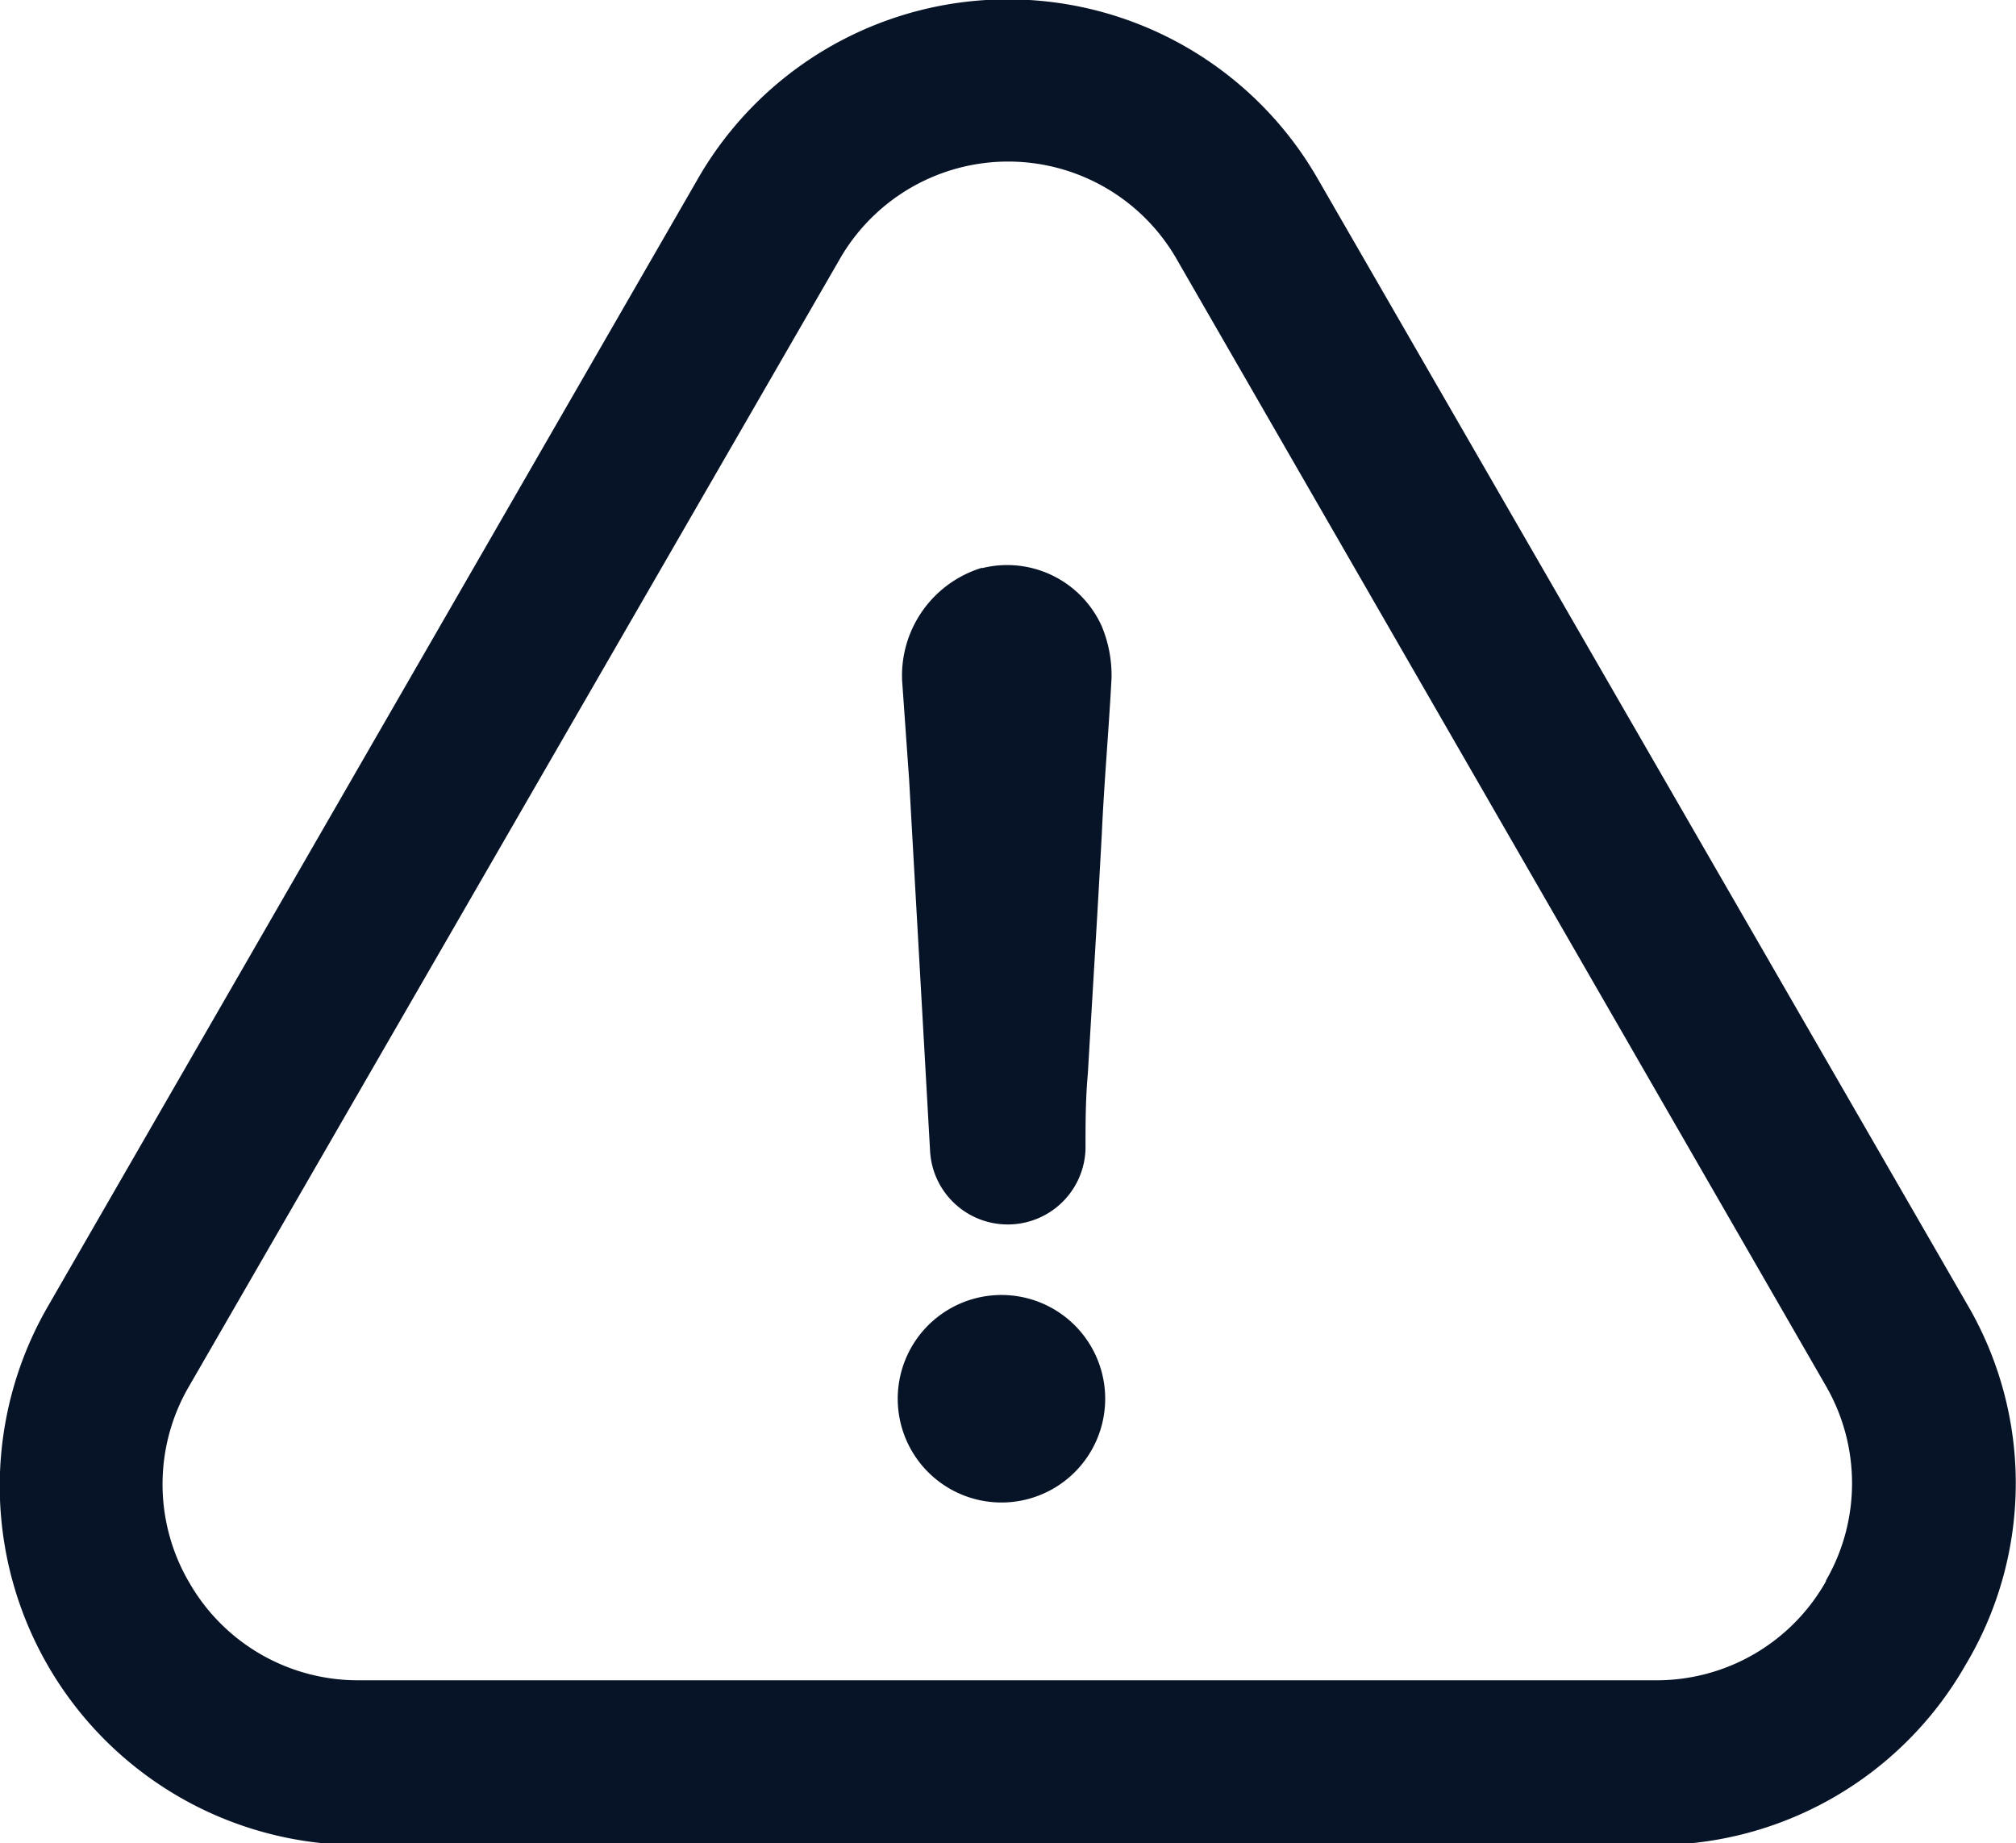 <svg xmlns="http://www.w3.org/2000/svg" viewBox="0 0 51.89 47.43"><defs><style>.cls-1{fill:#071428;}</style></defs><title>alert</title><g id="Layer_2" data-name="Layer 2"><g id="Layer_1-2" data-name="Layer 1"><path class="cls-1" d="M25.94,33.33a2.67,2.67,0,1,0,0,5.33,2.67,2.67,0,0,0,0-5.33Zm0,0"/><path class="cls-1" d="M50.63,42.78a9.1,9.1,0,0,0,0-9.22L33.94,4.64a9.2,9.2,0,0,0-16,0l-16.72,29a9.24,9.24,0,0,0,8,13.84H42.6a9.19,9.19,0,0,0,8-4.65ZM47,40.69a5,5,0,0,1-4.41,2.55H9.23a5,5,0,0,1-4.35-2.5,5,5,0,0,1,0-5.09L21.59,6.71a5,5,0,0,1,8.72,0L47,35.67a5,5,0,0,1,0,5Zm0,0"/><path class="cls-1" d="M25.28,14.61a2.9,2.9,0,0,0-2.06,2.91c.06.84.12,1.7.18,2.54.18,3.21.36,6.36.54,9.57a2,2,0,0,0,2,1.88,2,2,0,0,0,2-1.94c0-.66,0-1.27.06-1.94.12-2.06.25-4.12.36-6.18.06-1.33.18-2.67.25-4a3.29,3.29,0,0,0-.25-1.33,2.67,2.67,0,0,0-3.08-1.5Zm0,0"/></g></g></svg>